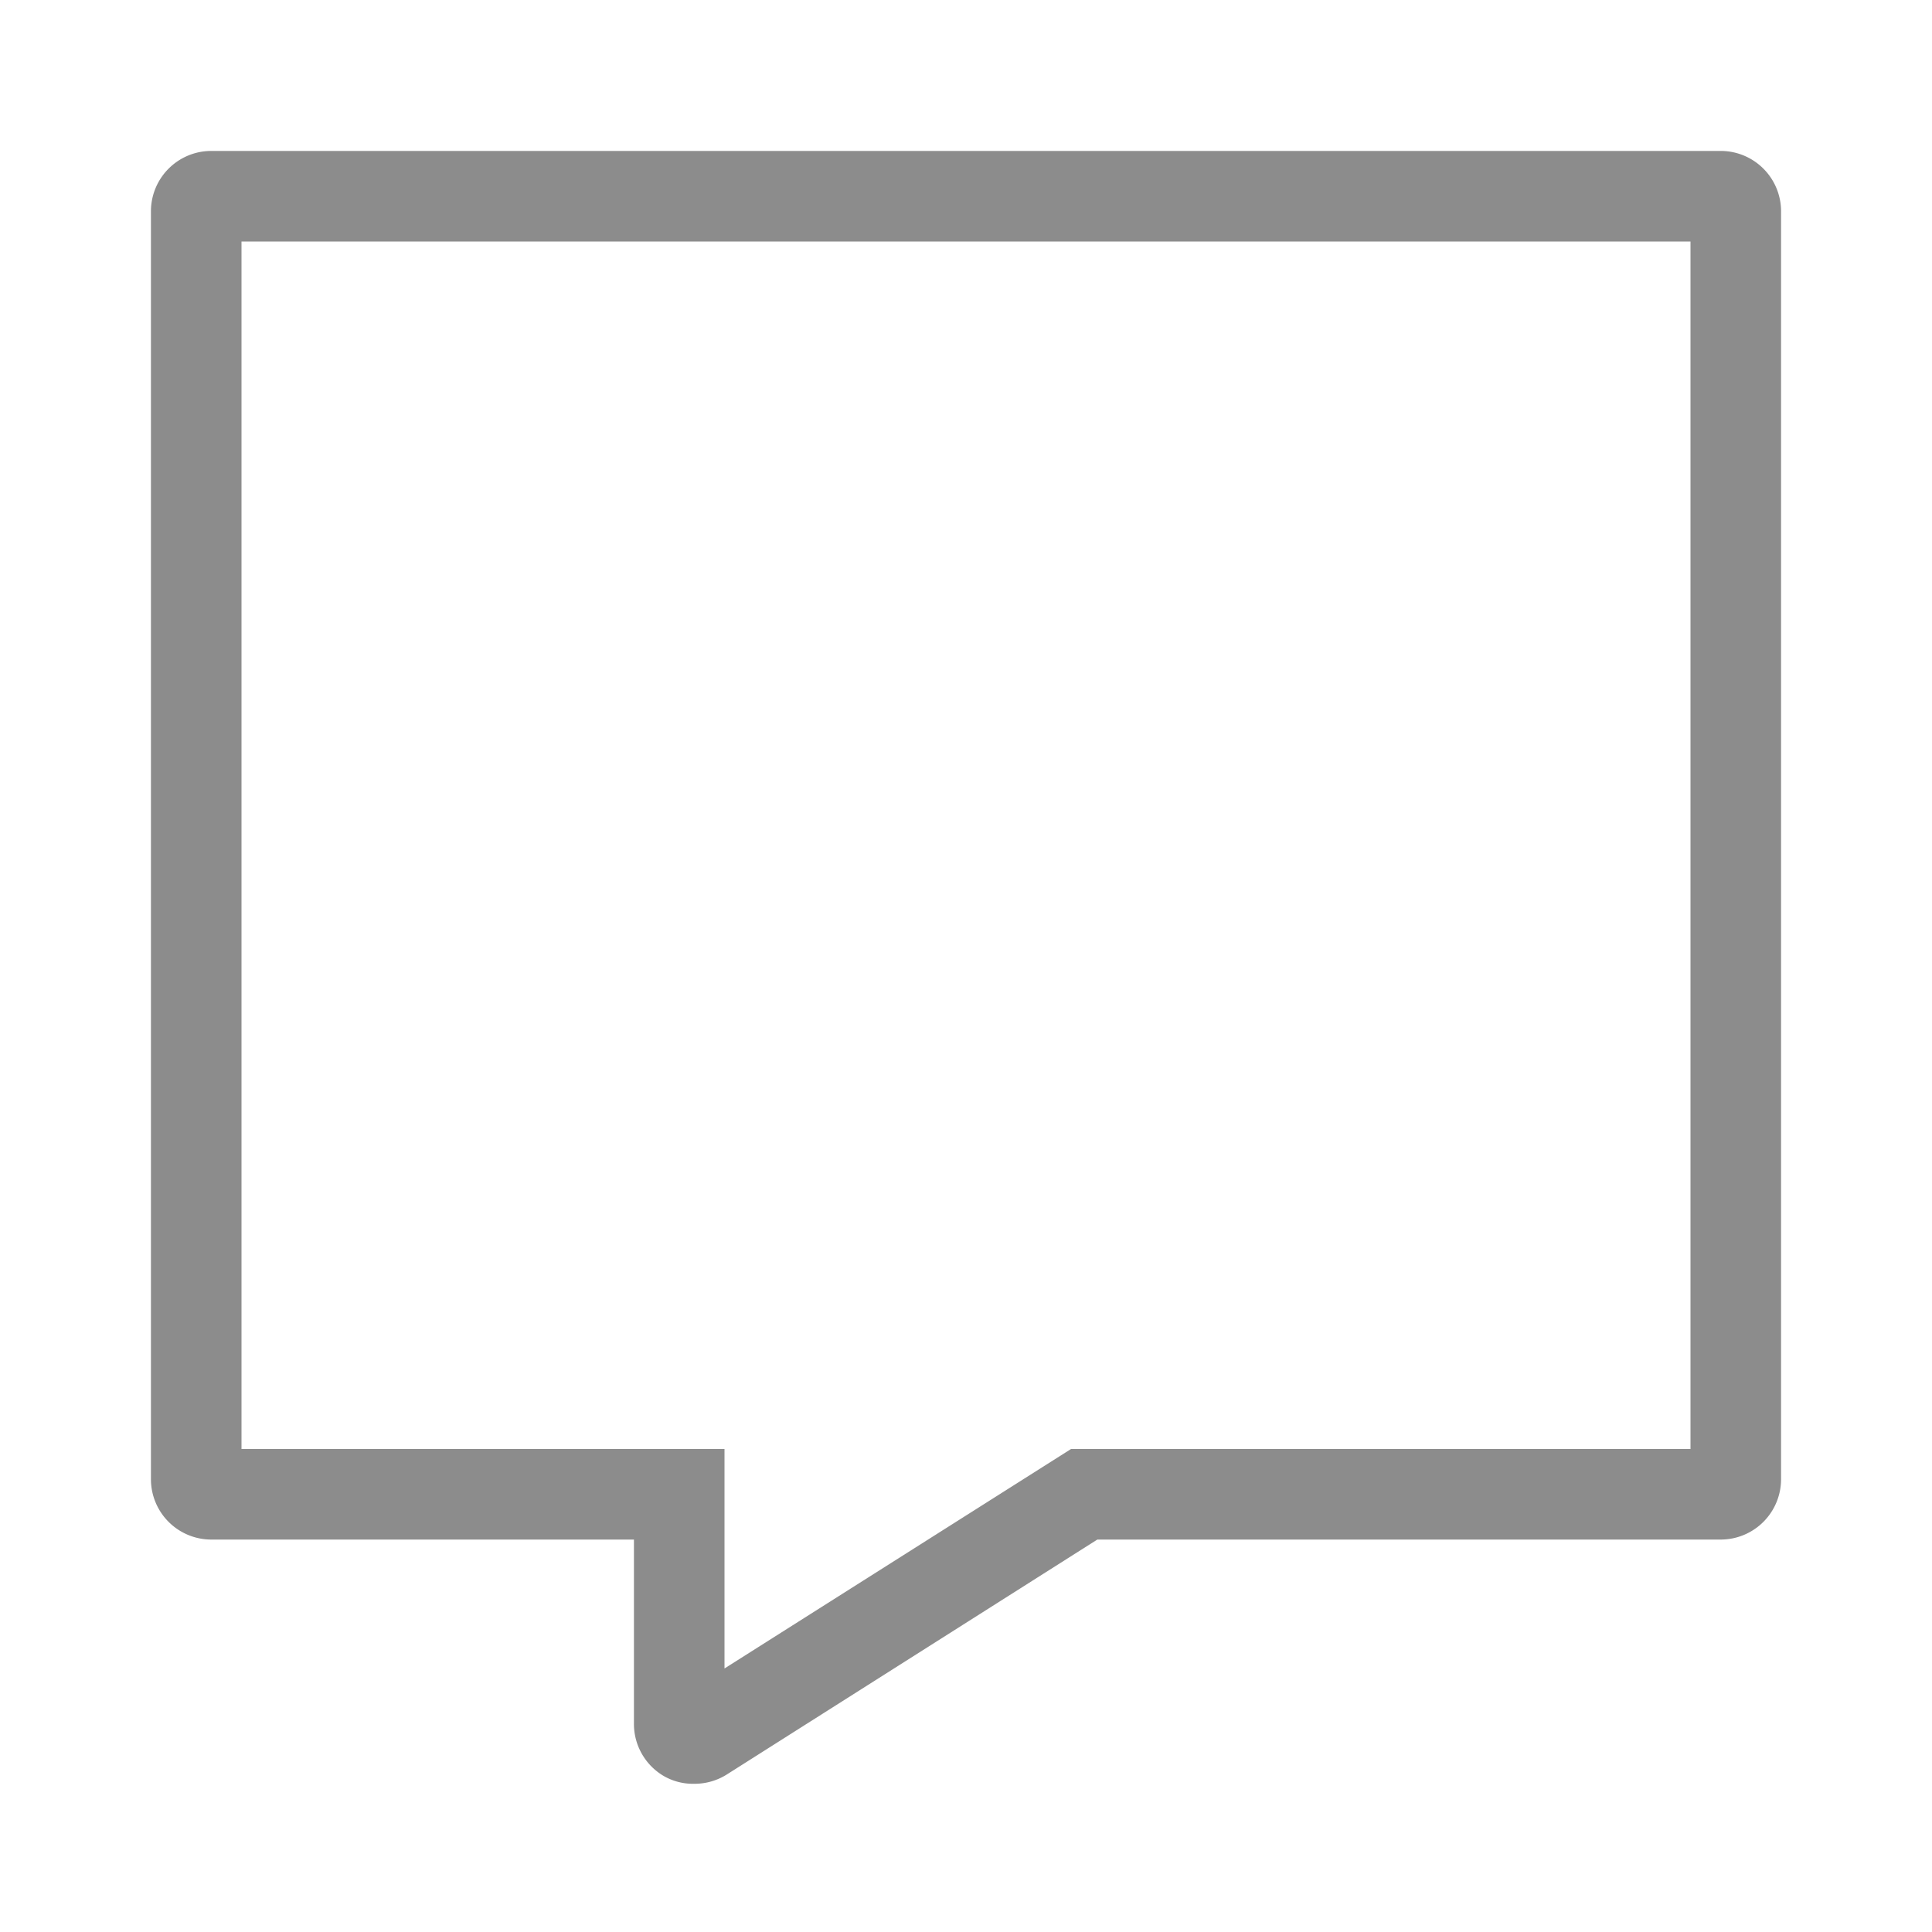 <svg xmlns="http://www.w3.org/2000/svg" viewBox="0 0 64 64"><defs><style>.cls-1{fill:none;}.cls-2{fill:#8c8c8c;}</style></defs><title>Social_Comment_Comment_64px</title><g id="Square"><rect class="cls-1" width="64" height="64"/></g><g id="Icon"><path class="cls-2" d="M57,5H7A2,2,0,0,0,5,7V49a2,2,0,0,0,2,2H21v6.09a2,2,0,0,0,1,1.75,1.94,1.94,0,0,0,1,.25,2,2,0,0,0,1.08-.31L36.35,51H57a2,2,0,0,0,2-2V7A2,2,0,0,0,57,5ZM56,48H35.48L24,55.27V48H8V8H56Z"/></g></svg>